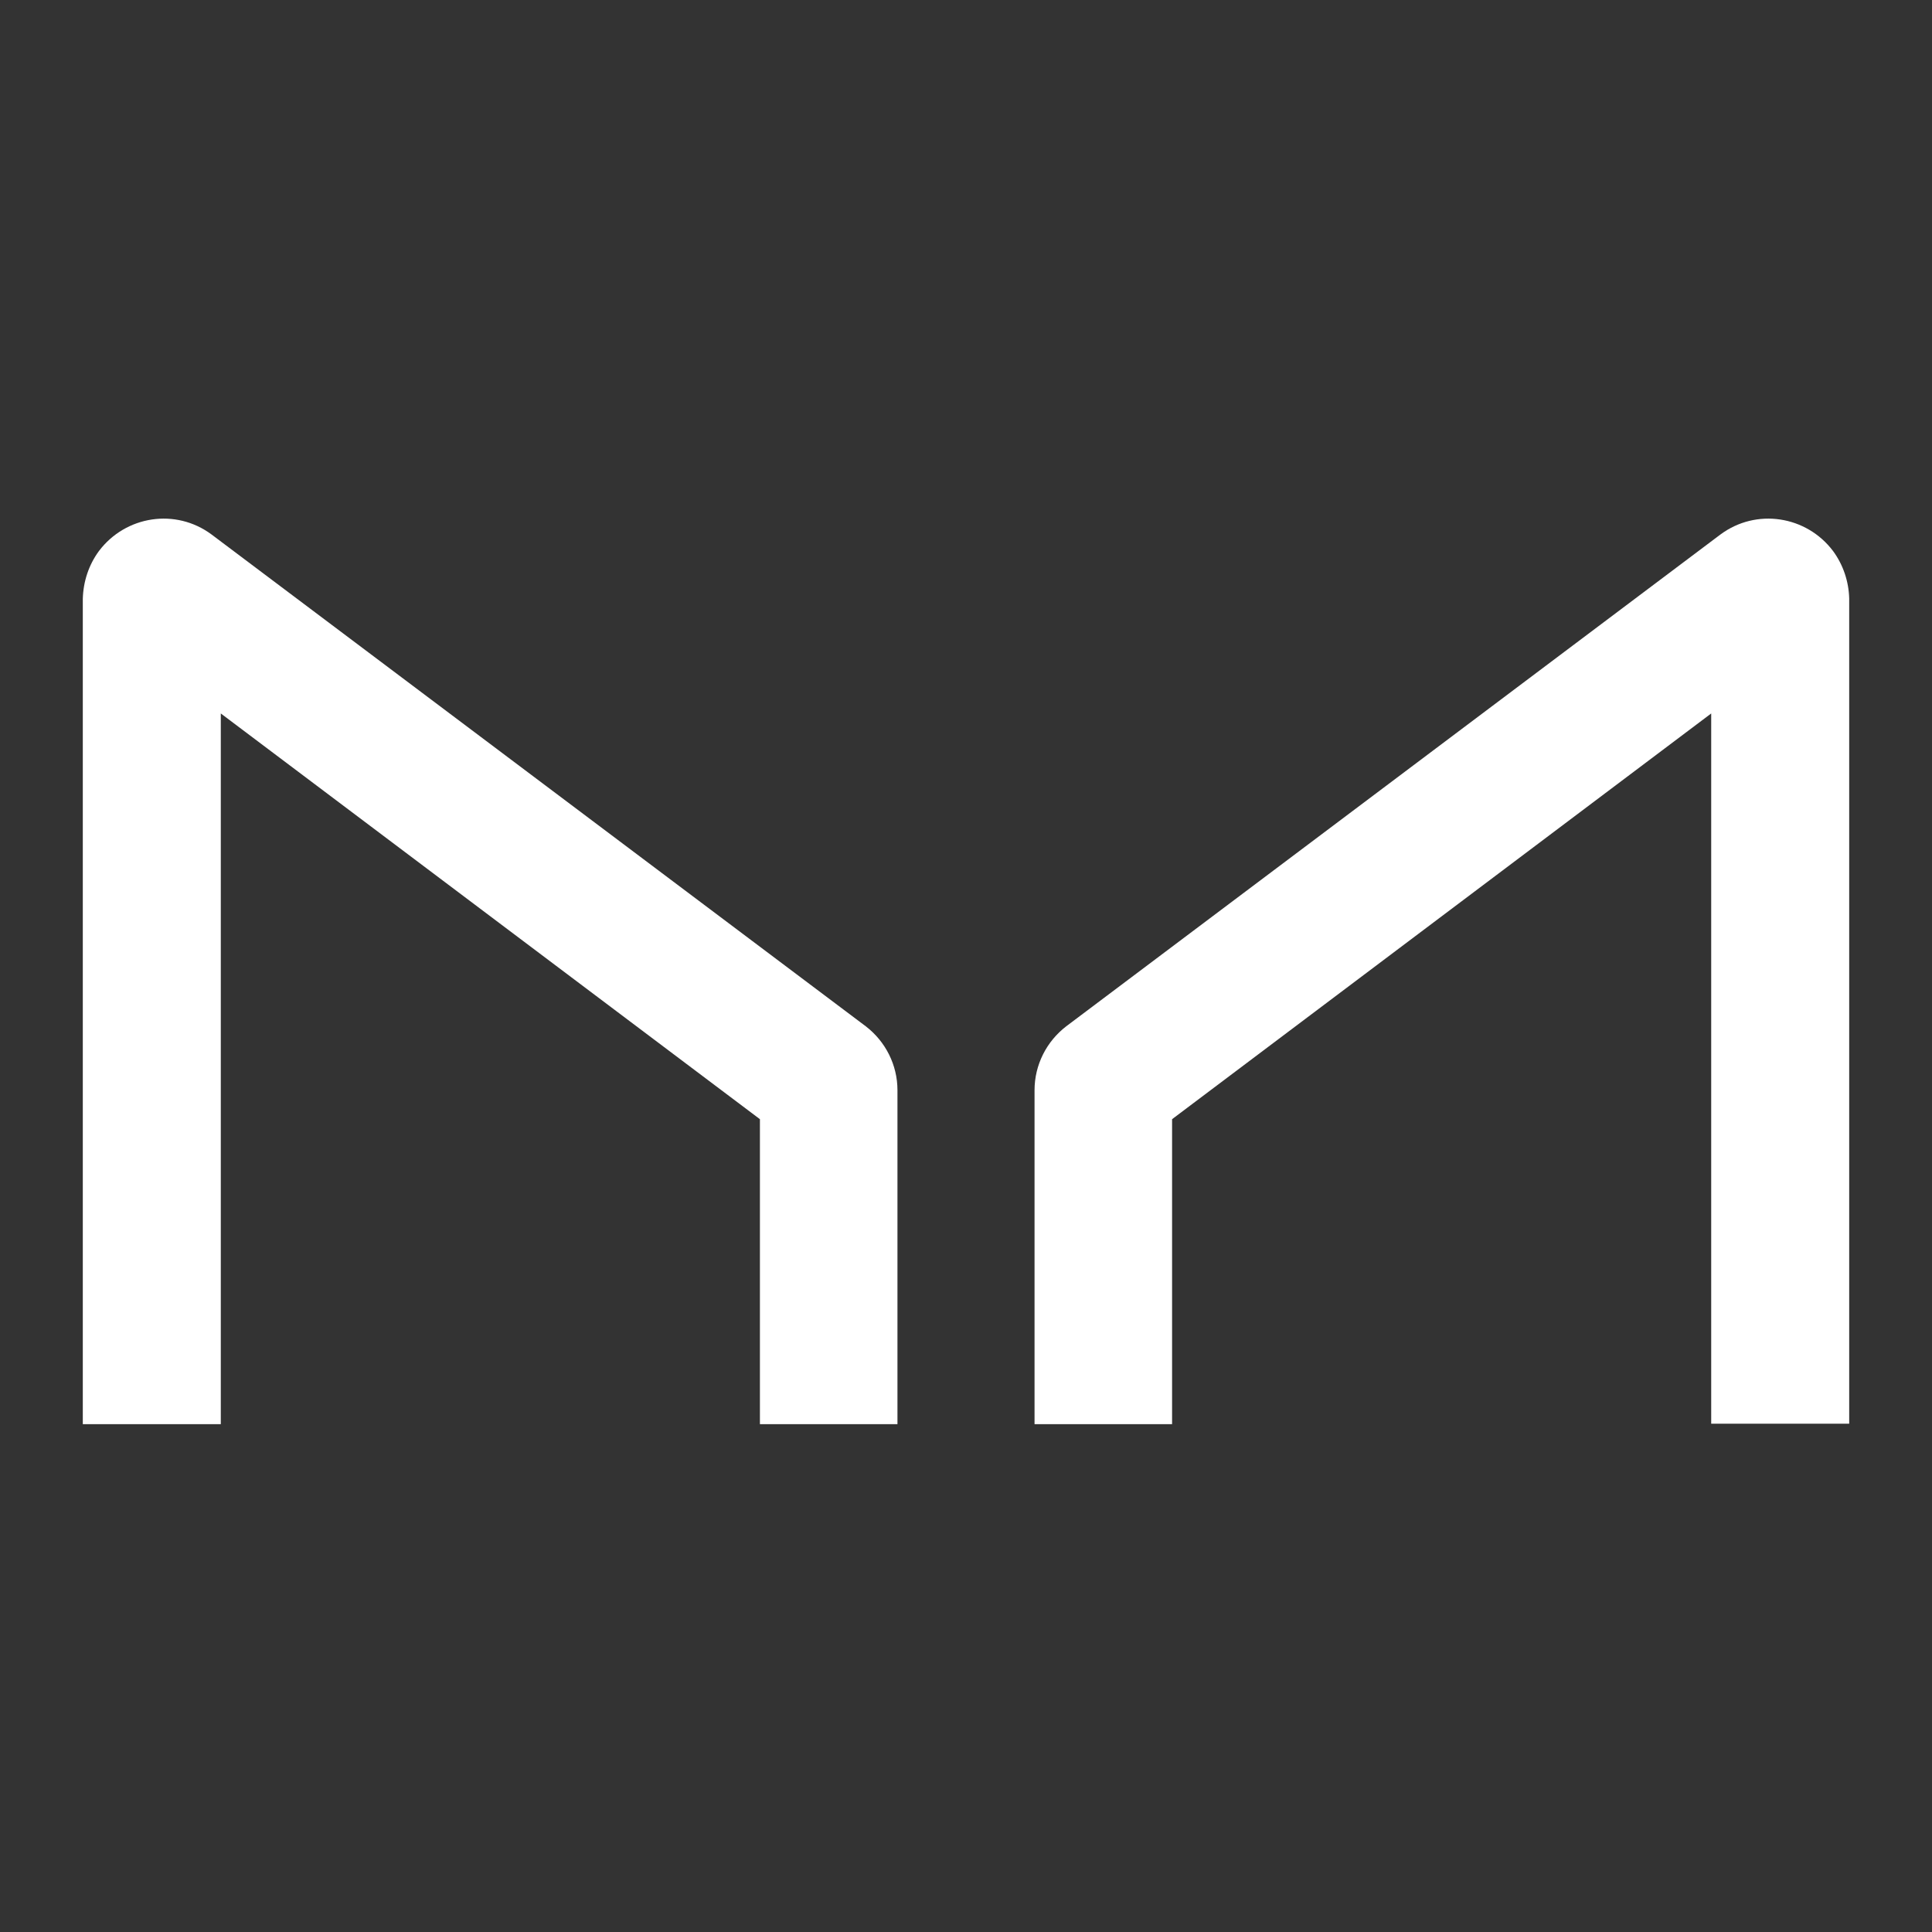 <?xml version="1.0" encoding="utf-8"?>
<!-- Generator: Adobe Illustrator 25.4.1, SVG Export Plug-In . SVG Version: 6.00 Build 0)  -->
<svg version="1.1" id="Layer_1" xmlns="http://www.w3.org/2000/svg" xmlns:xlink="http://www.w3.org/1999/xlink" x="0px" y="0px"
	 viewBox="0 0 42 42" style="enable-background:new 0 0 42 42;" xml:space="preserve">
<rect x="0" y="0" width="42" height="42" fill="#333333" stroke="none"/>
<style type="text/css">
	.st0{fill:#FFFFFF;}
</style>
<path class="st0" d="M4.8,30.96V15.51l11.72,8.82v6.63h2.99V23.7c0-0.55-0.26-1.06-0.69-1.39L4.6,11.62
	c-0.78-0.58-1.87-0.41-2.45,0.36c-0.22,0.3-0.34,0.66-0.35,1.04v17.94H4.8z M37.2,30.96V15.51l-11.72,8.82v6.63h-2.99V23.7
	c0-0.55,0.26-1.06,0.69-1.39L37.4,11.62c0.78-0.58,1.87-0.41,2.45,0.36c0.22,0.3,0.34,0.66,0.35,1.03v17.94H37.2z"/>
</svg>
